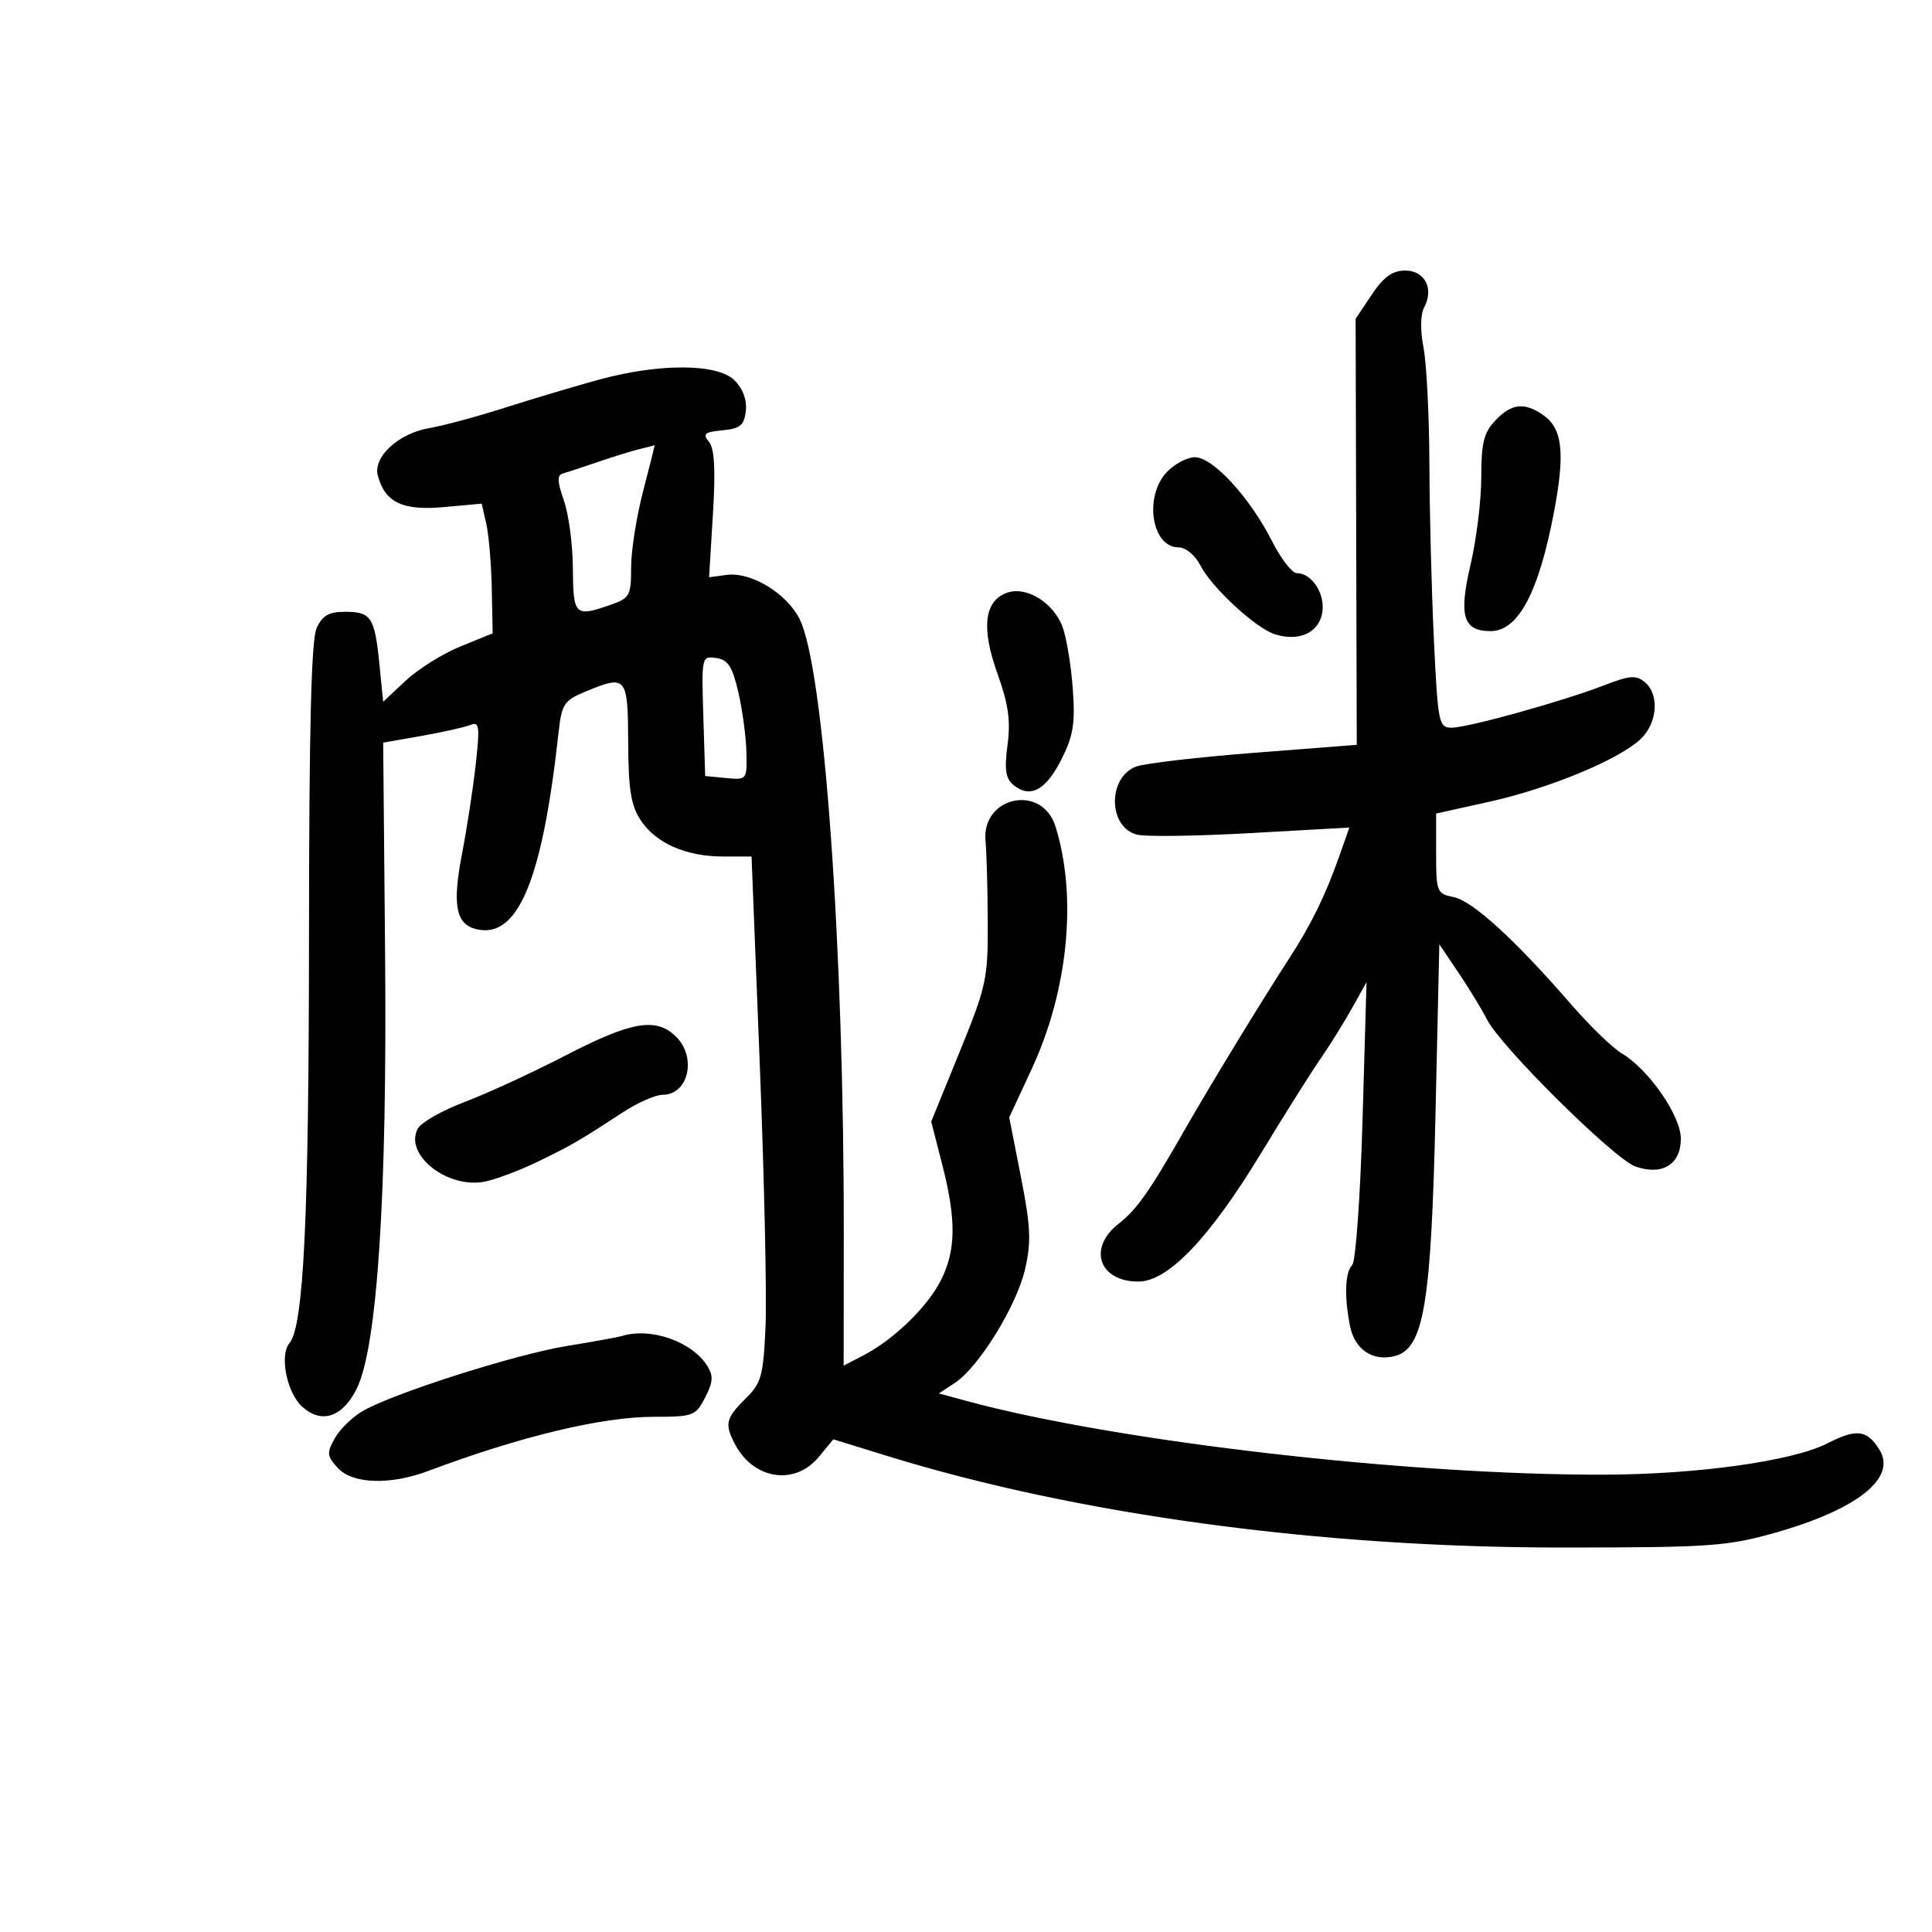<svg xmlns="http://www.w3.org/2000/svg" width="300" height="300" viewBox="0 0 300 300" version="1.1">
	<path d="M 213 45.762 L 210.500 49.500 210.588 82.579 L 210.676 115.659 194.721 116.898 C 185.946 117.580, 177.706 118.541, 176.411 119.034 C 171.946 120.731, 172.062 128.475, 176.568 129.606 C 177.907 129.943, 185.871 129.831, 194.265 129.359 L 209.527 128.500 207.943 133 C 205.837 138.983, 203.576 143.605, 200.247 148.727 C 195.979 155.293, 187.862 168.602, 183.999 175.369 C 178.465 185.061, 176.557 187.774, 173.685 190.033 C 168.869 193.822, 170.648 199, 176.765 199 C 181.394 199, 187.863 192.205, 195.958 178.839 C 199.403 173.153, 203.464 166.700, 204.983 164.500 C 206.502 162.300, 208.746 158.700, 209.969 156.500 L 212.194 152.500 211.573 173.974 C 211.231 185.785, 210.512 195.888, 209.976 196.424 C 208.855 197.545, 208.718 201.339, 209.632 205.911 C 210.361 209.555, 213.146 211.431, 216.557 210.575 C 221.080 209.440, 222.231 202.635, 222.901 173.068 L 223.500 146.635 226.491 151.068 C 228.136 153.505, 230.112 156.753, 230.883 158.285 C 233.005 162.504, 250.660 179.986, 253.960 181.136 C 258.121 182.587, 261 180.819, 261 176.813 C 261 173.261, 256.034 166.082, 251.852 163.587 C 250.396 162.719, 246.845 159.284, 243.961 155.955 C 235.328 145.989, 228.666 139.900, 225.750 139.308 C 223.105 138.771, 223 138.513, 223 132.539 L 223 126.327 231.250 124.498 C 240.554 122.434, 251.333 117.975, 254.730 114.784 C 257.376 112.298, 257.713 107.836, 255.399 105.917 C 254.057 104.802, 253.049 104.879, 249.149 106.392 C 242.741 108.878, 227.950 112.992, 225.405 112.997 C 223.412 113, 223.278 112.333, 222.655 99.342 C 222.295 91.830, 221.980 79.567, 221.956 72.092 C 221.932 64.616, 221.523 56.481, 221.048 54.014 C 220.520 51.278, 220.558 48.825, 221.147 47.726 C 222.702 44.819, 221.239 41.998, 218.183 42.012 C 216.204 42.022, 214.844 43.006, 213 45.762 M 93 58.955 C 89.425 59.931, 82.900 61.877, 78.500 63.280 C 74.100 64.683, 68.762 66.124, 66.638 66.482 C 61.898 67.281, 57.913 70.951, 58.664 73.825 C 59.757 78.002, 62.502 79.323, 68.886 78.744 L 74.803 78.207 75.514 81.354 C 75.905 83.084, 76.287 87.614, 76.362 91.421 L 76.500 98.342 71.500 100.378 C 68.750 101.497, 64.925 103.888, 63 105.690 L 59.500 108.967 58.918 103.160 C 58.185 95.840, 57.638 95, 53.601 95 C 51.057 95, 50.061 95.571, 49.161 97.547 C 48.336 99.357, 47.995 113.037, 47.982 144.797 C 47.965 189.233, 47.170 205.885, 44.940 208.573 C 43.367 210.468, 44.542 216.276, 46.937 218.443 C 49.945 221.165, 53.229 220.055, 55.415 215.577 C 58.602 209.048, 60.136 185.354, 59.796 147.910 L 59.500 115.319 65.500 114.260 C 68.800 113.677, 72.203 112.915, 73.063 112.565 C 74.430 112.009, 74.531 112.777, 73.869 118.715 C 73.454 122.447, 72.494 128.703, 71.736 132.618 C 70.227 140.413, 70.774 143.446, 73.832 144.246 C 80.364 145.954, 84.196 136.885, 86.737 113.709 C 87.212 109.375, 87.596 108.778, 90.753 107.459 C 97.295 104.726, 97.495 104.956, 97.545 115.256 C 97.580 122.629, 97.976 125.084, 99.499 127.386 C 101.854 130.945, 106.546 133, 112.318 133 L 116.701 133 117.977 165.250 C 118.678 182.988, 119.081 201.325, 118.870 206 C 118.524 213.690, 118.227 214.758, 115.744 217.205 C 112.686 220.219, 112.478 221.152, 114.163 224.316 C 117.065 229.763, 123.429 230.713, 127.125 226.250 L 129.402 223.500 137.951 226.136 C 167.368 235.205, 205 240.303, 242.500 240.300 C 265.399 240.297, 268.172 240.108, 275.500 238.044 C 288.394 234.412, 294.583 229.508, 291.832 225.103 C 289.894 221.999, 288.296 221.808, 283.730 224.138 C 278.350 226.882, 263.511 228.954, 249 228.987 C 218.498 229.056, 173.288 223.827, 150.141 217.554 L 145.782 216.373 148.246 214.758 C 151.970 212.318, 157.849 202.806, 159.170 197.085 C 160.150 192.837, 160.045 190.486, 158.528 182.752 L 156.713 173.500 160.198 166 C 165.874 153.787, 167.303 139.194, 163.888 128.317 C 161.791 121.637, 152.332 123.673, 153.038 130.653 C 153.196 132.219, 153.349 137.775, 153.376 143 C 153.423 151.984, 153.187 153.088, 149.013 163.331 L 144.599 174.163 146.308 180.831 C 148.521 189.467, 148.456 194.186, 146.059 198.885 C 143.948 203.022, 138.711 208.064, 133.987 210.507 L 131 212.051 131.021 191.776 C 131.068 147.038, 127.939 103.497, 124.145 96.092 C 122.079 92.059, 116.590 88.759, 112.803 89.273 L 110.106 89.638 110.702 79.851 C 111.127 72.870, 110.950 69.645, 110.083 68.600 C 109.064 67.372, 109.401 67.085, 112.184 66.818 C 114.942 66.554, 115.552 66.048, 115.811 63.811 C 116.007 62.110, 115.364 60.364, 114.061 59.061 C 111.429 56.429, 102.419 56.384, 93 58.955 M 232.174 65.314 C 230.403 67.200, 230.002 68.822, 230.013 74.064 C 230.020 77.604, 229.269 83.737, 228.343 87.693 C 226.482 95.654, 227.193 98, 231.467 98 C 235.745 98, 238.934 92.003, 241.304 79.500 C 243.045 70.321, 242.632 66.556, 239.655 64.471 C 236.708 62.407, 234.692 62.634, 232.174 65.314 M 99.500 69.686 C 98.400 69.935, 95.475 70.833, 93 71.680 C 90.525 72.527, 87.980 73.365, 87.345 73.543 C 86.494 73.780, 86.549 74.873, 87.551 77.682 C 88.300 79.782, 88.932 84.537, 88.956 88.250 C 89.004 95.604, 89.262 95.851, 94.851 93.902 C 97.783 92.880, 98 92.479, 98 88.085 C 98 85.489, 98.849 80.133, 99.886 76.182 C 100.923 72.232, 101.710 69.052, 101.636 69.116 C 101.561 69.180, 100.600 69.436, 99.500 69.686 M 181.174 73.314 C 177.595 77.124, 178.832 85, 183.010 85 C 184.126 85, 185.568 86.198, 186.410 87.825 C 188.195 91.277, 194.983 97.542, 197.962 98.488 C 201.636 99.654, 204.708 98.303, 205.298 95.261 C 205.864 92.337, 203.766 89, 201.362 89 C 200.631 89, 198.885 86.734, 197.482 83.964 C 194.074 77.240, 188.335 71, 185.558 71 C 184.343 71, 182.370 72.042, 181.174 73.314 M 156.280 92.072 C 152.819 93.384, 152.356 97.549, 154.886 104.604 C 156.583 109.335, 156.947 111.918, 156.448 115.680 C 155.944 119.478, 156.148 120.878, 157.351 121.876 C 159.932 124.018, 162.378 122.741, 164.777 118 C 166.662 114.273, 166.973 112.383, 166.585 107 C 166.327 103.425, 165.628 99.127, 165.030 97.449 C 163.650 93.574, 159.326 90.917, 156.280 92.072 M 109.211 111.175 L 109.500 120.500 112.750 120.813 C 115.975 121.124, 115.999 121.094, 115.904 116.813 C 115.851 114.441, 115.287 110.250, 114.650 107.500 C 113.719 103.478, 113.046 102.436, 111.208 102.175 C 108.951 101.855, 108.927 101.965, 109.211 111.175 M 87.890 163.858 C 82.725 166.530, 75.649 169.792, 72.164 171.108 C 68.679 172.424, 65.400 174.287, 64.879 175.250 C 62.687 179.292, 69.520 184.670, 75.323 183.470 C 77.070 183.109, 80.750 181.722, 83.500 180.388 C 88.781 177.827, 89.959 177.143, 96.664 172.750 C 98.972 171.238, 101.776 170, 102.895 170 C 106.882 170, 108.231 164.231, 105 161 C 101.930 157.930, 98.118 158.566, 87.890 163.858 M 96.500 207.472 C 95.950 207.644, 92.125 208.336, 88 209.009 C 80.137 210.291, 61.630 216.163, 56.500 219.003 C 54.850 219.916, 52.840 221.833, 52.033 223.263 C 50.705 225.617, 50.744 226.059, 52.438 227.932 C 54.706 230.438, 60.570 230.637, 66.500 228.410 C 80.797 223.039, 93.457 220, 101.538 220 C 107.642 220, 108.022 219.857, 109.492 217.015 C 110.717 214.647, 110.791 213.638, 109.850 212.132 C 107.455 208.296, 101.026 206.052, 96.500 207.472" stroke="none" fill="black" fill-rule="evenodd"/>
</svg>